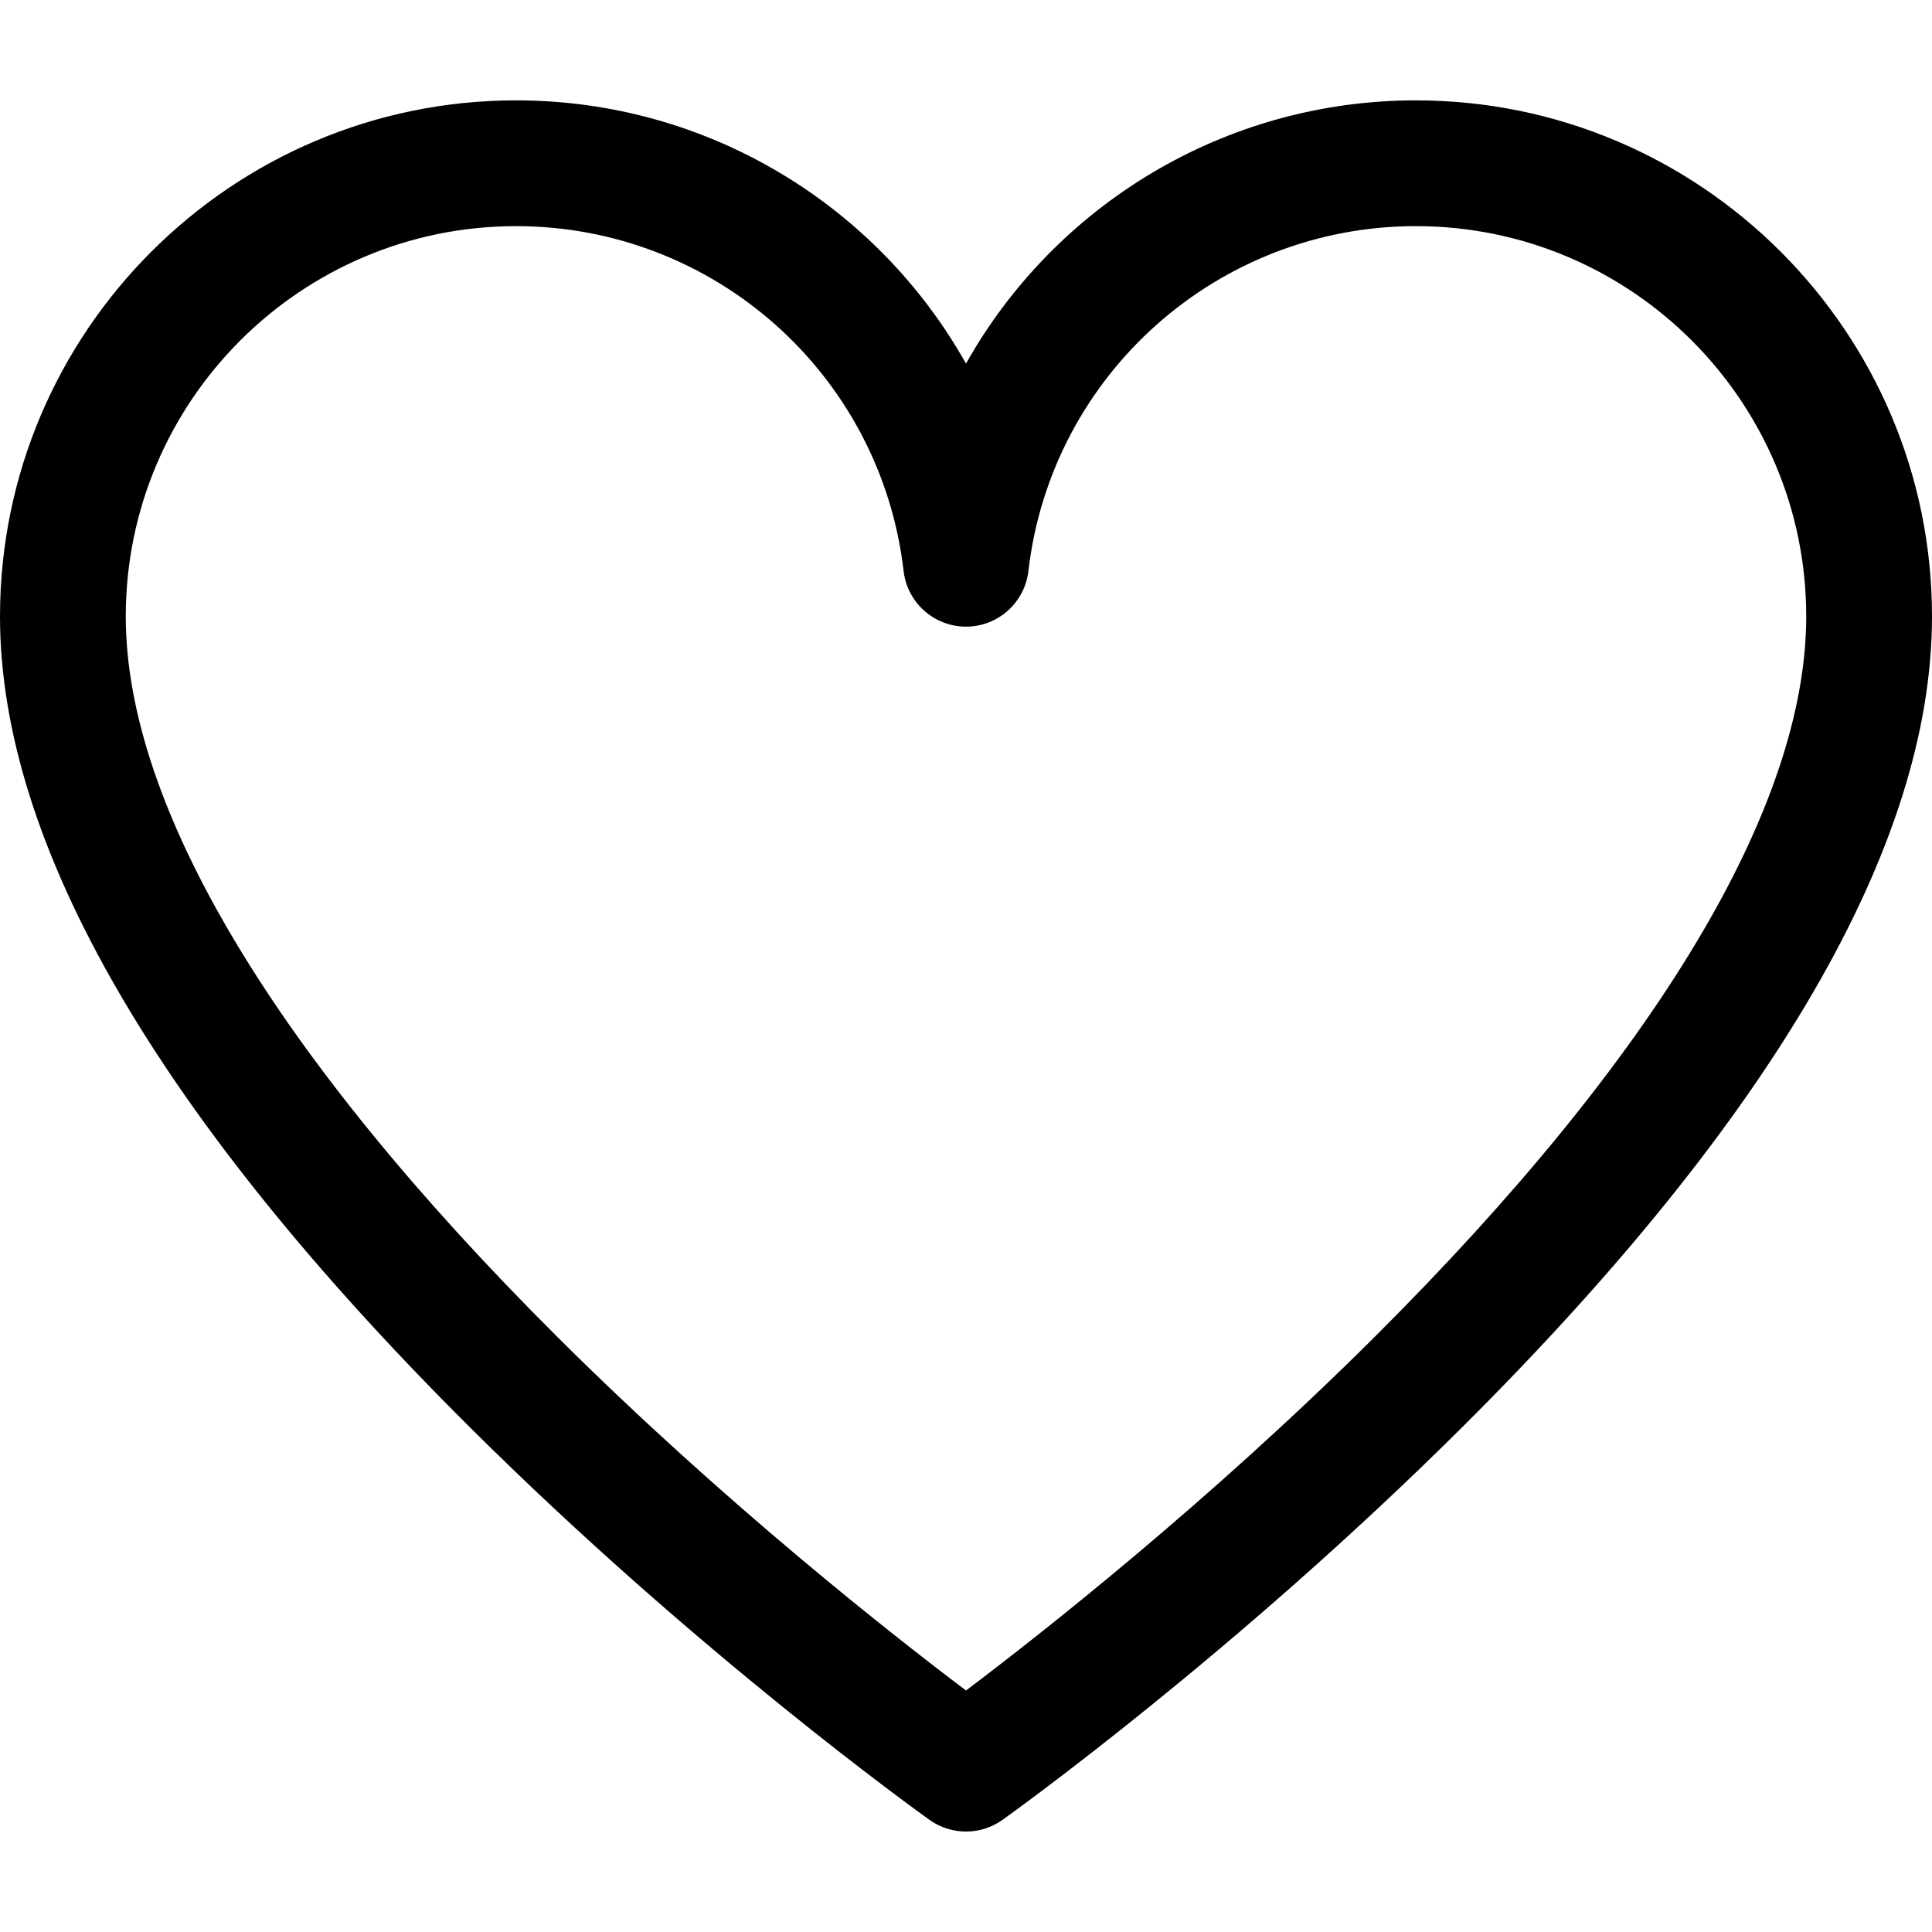 <svg width="20" height="20" viewBox="0 0 20 20" fill="none" xmlns="http://www.w3.org/2000/svg">
<path d="M14.658 1.039C12.674 1.039 10.92 2.126 10 3.764C9.08 2.126 7.326 1.039 5.342 1.039C2.396 1.039 0 3.436 0 6.381C0 8.739 1.637 11.564 4.866 14.777C7.214 17.113 9.525 18.77 9.622 18.839C9.735 18.92 9.867 18.96 10 18.96C10.133 18.96 10.265 18.92 10.378 18.839C10.475 18.77 12.786 17.113 15.134 14.777C18.363 11.564 20 8.739 20 6.381C20 3.436 17.604 1.039 14.658 1.039ZM14.228 13.842C12.499 15.564 10.749 16.935 10 17.5C9.251 16.935 7.501 15.564 5.772 13.842C2.848 10.929 1.302 8.349 1.302 6.381C1.302 4.153 3.114 2.341 5.342 2.341C7.393 2.341 9.118 3.876 9.354 5.911C9.392 6.239 9.67 6.487 10 6.487C10.33 6.487 10.608 6.239 10.646 5.911C10.882 3.876 12.607 2.341 14.658 2.341C16.886 2.341 18.698 4.153 18.698 6.381C18.698 8.349 17.152 10.929 14.228 13.842Z" fill="currentColor"/>
</svg>
